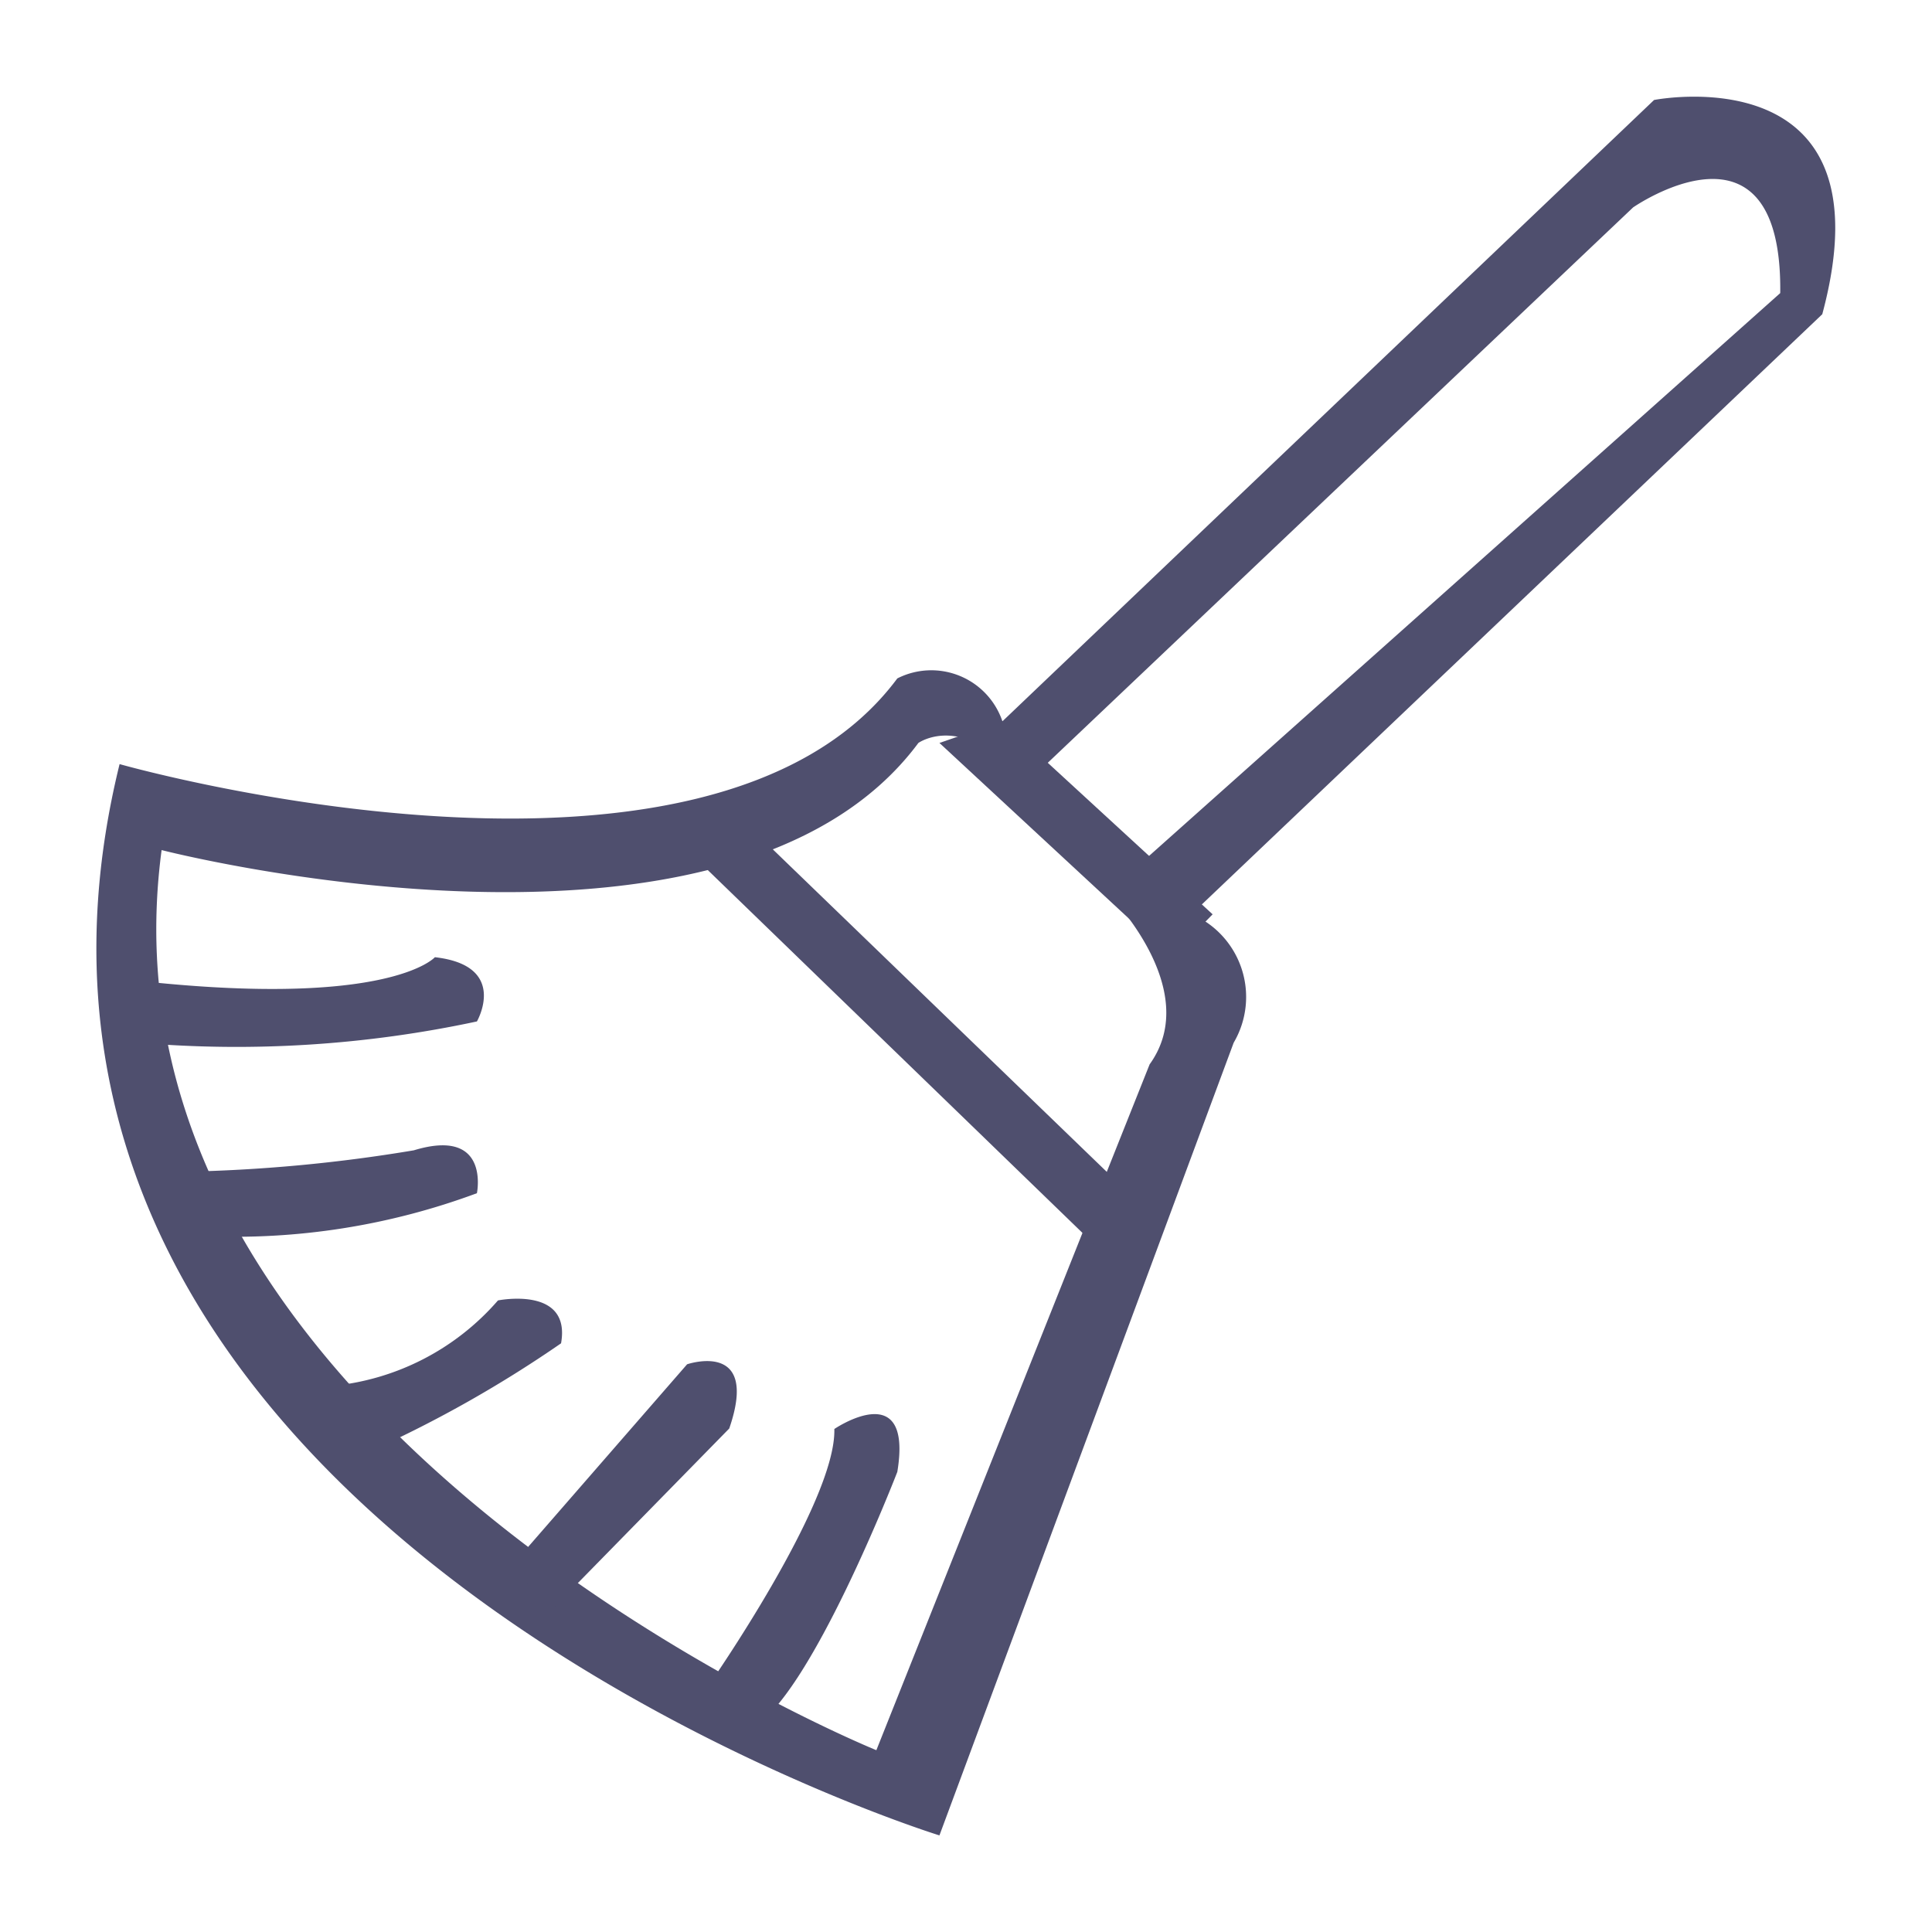 <svg xmlns="http://www.w3.org/2000/svg" xmlns:xlink="http://www.w3.org/1999/xlink" width="20" height="20" viewBox="0 0 20 20">
  <defs>
    <style>
      .cls-1 {
        filter: url(#filter);
      }

      .cls-2 {
        fill: #4f4f6e;
        fill-rule: evenodd;
      }
    </style>
    <filter id="filter" filterUnits="userSpaceOnUse">
      <feFlood result="flood" flood-color="#7b7b7b"/>
      <feComposite result="composite" operator="in" in2="SourceGraphic"/>
      <feBlend result="blend" in2="SourceGraphic"/>
    </filter>
  </defs>
  <g id="Clear_Cache" data-name="Clear Cache">
    <g class="cls-1">
      <path id="Shape_1_copy" data-name="Shape 1 copy" class="cls-2" d="M926.238,7.91s6.1,1.737,8.051-.887a0.777,0.777,0,0,1,1.088.444l6.746-6.432s2.469-.487,1.741,2.218l-6.528,6.21a0.934,0.934,0,0,1,.435,1.331L934.725,19S924.3,15.781,926.238,7.91ZM926.673,8.8s5.885,1.516,7.834-1.109c0,0,.494-0.349,1.088.444l6.311-5.988s1.546-1.076,1.523.887l-6.964,6.21s1,0.992.436,1.774l-2.829,7.1S925.872,14.787,926.673,8.8Z" transform="translate(-925)"/>
      <path class="cls-2" d="M932.113,8.8l4.352,4.214,0.218-.665-4.134-3.992Zm2.612-1.109,2.393,2.218,0.435-.444-2.176-2Zm-8.269,3.105a11.878,11.878,0,0,0,3.481-.222s0.334-.578-0.435-0.665c0,0-.488.556-3.264,0.222Zm0.652,2a7.2,7.2,0,0,0,2.829-.444s0.142-.686-0.653-0.444a16.224,16.224,0,0,1-2.393.222Zm1.306,1.553a2.6,2.6,0,0,0,1.741-.887s0.76-.154.653,0.444a12.565,12.565,0,0,1-1.959,1.109Zm1.958,1.774,1.741-2s0.754-.258.436,0.665l-1.959,2Zm1.959,1.331s1.327-1.9,1.306-2.661c0,0,.817-0.556.652,0.444,0,0-.914,2.368-1.523,2.661Z" transform="translate(-925)"/>
    </g>
  </g>
</svg>
